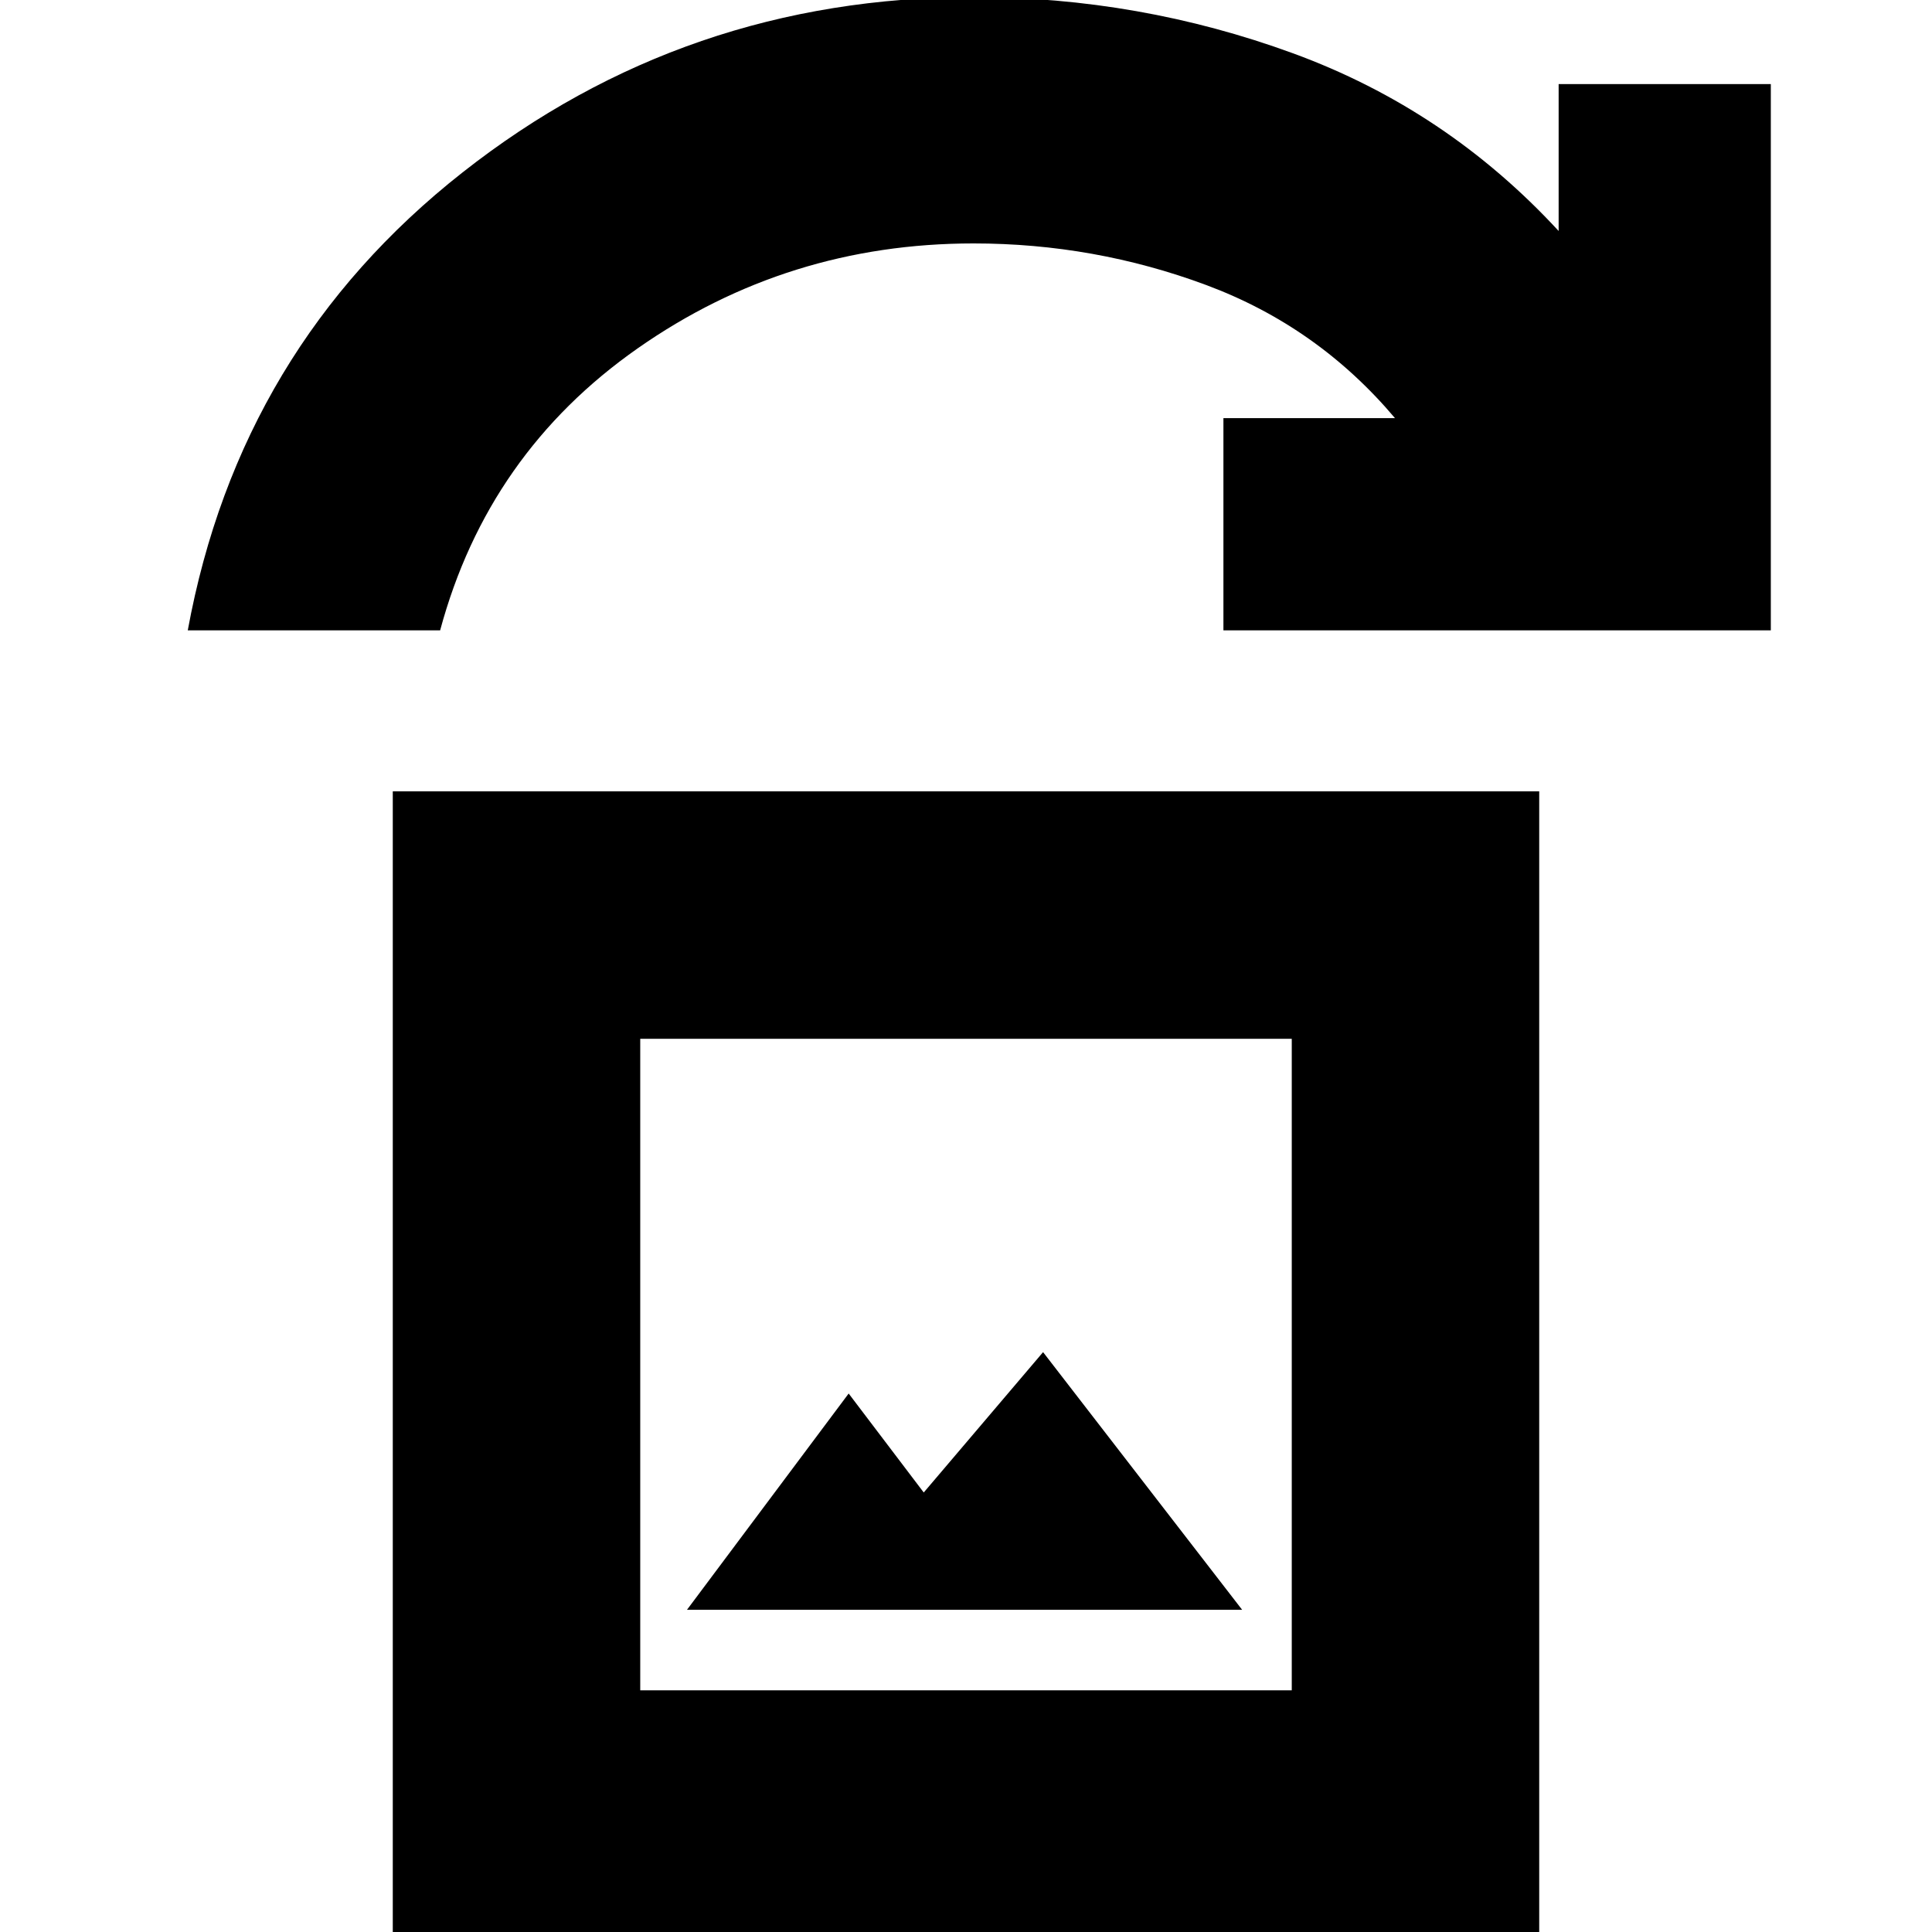 <svg xmlns="http://www.w3.org/2000/svg" height="24" viewBox="0 -960 960 960" width="24"><path d="M341.35-160.09h275.87L518.3-288.13 459-218.39l-37.3-49.18-80.35 107.48ZM195.17 2.87v-569.65h569.66V2.87H195.17Zm122.96-122.96h323.74v-323.74H318.13v323.74ZM93.3-646.78q25.74-140.35 136.48-227.5 110.74-87.16 253.96-87.16 82.39 0 158.72 27.92 76.32 27.91 132.02 88.3v-73h105.43v271.44h-272v-105.44h85.26q-38.43-45.56-93.93-66.19-55.5-20.63-115.5-20.63-92.44 0-166.87 52.13-74.44 52.13-98.17 140.13H93.3Zm224.83 526.69v-323.74 323.74Z"/></svg>